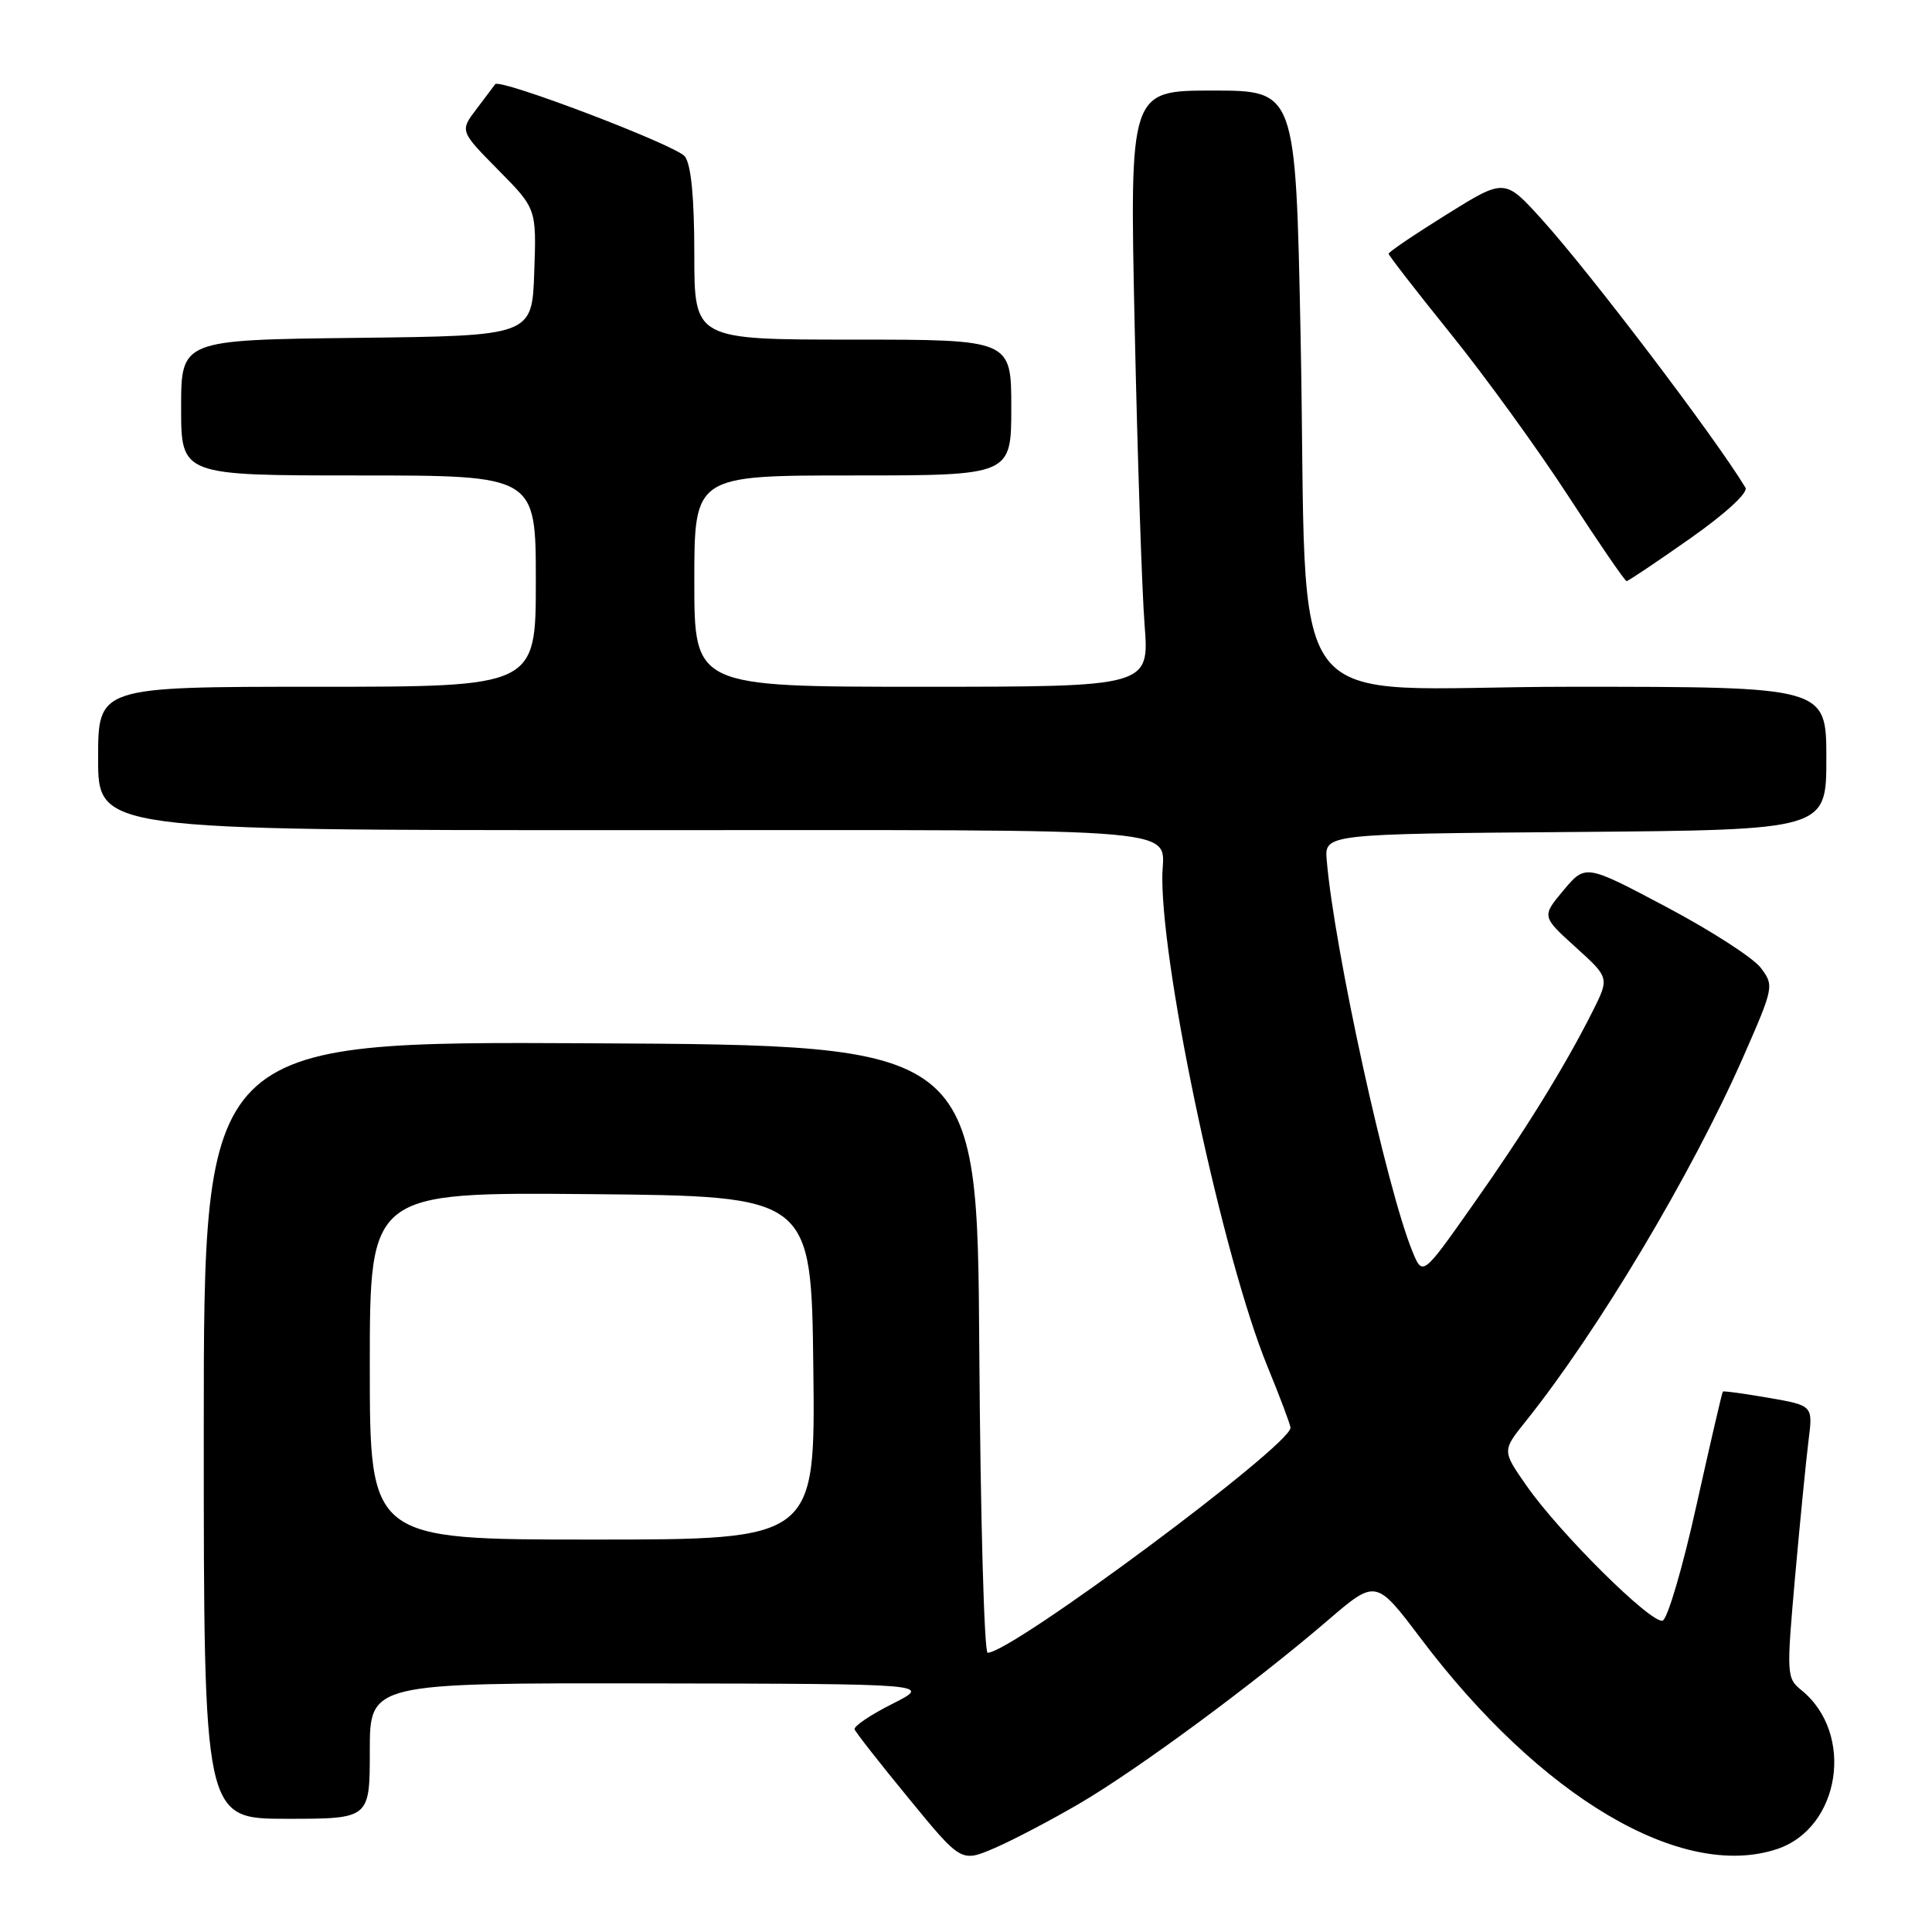 <?xml version="1.0" encoding="UTF-8" standalone="no"?>
<!DOCTYPE svg PUBLIC "-//W3C//DTD SVG 1.1//EN" "http://www.w3.org/Graphics/SVG/1.1/DTD/svg11.dtd" >
<svg xmlns="http://www.w3.org/2000/svg" xmlns:xlink="http://www.w3.org/1999/xlink" version="1.1" viewBox="0 0 256 256">
 <g >
 <path fill="currentColor"
d=" M 143.00 239.00 C 150.70 234.50 166.18 223.09 175.91 214.73 C 182.32 209.23 182.32 209.23 188.28 217.13 C 204.16 238.16 222.81 249.19 235.44 245.02 C 243.86 242.24 245.80 229.70 238.69 223.95 C 236.73 222.37 236.71 221.90 237.86 208.91 C 238.52 201.53 239.32 193.42 239.64 190.87 C 240.23 186.24 240.23 186.24 234.36 185.22 C 231.14 184.66 228.41 184.29 228.29 184.39 C 228.18 184.49 226.61 191.28 224.79 199.46 C 222.98 207.65 220.96 214.52 220.31 214.74 C 218.83 215.22 206.65 203.15 202.27 196.86 C 199.04 192.23 199.04 192.23 202.14 188.36 C 211.68 176.47 224.19 155.51 230.98 140.07 C 235.05 130.79 235.09 130.60 233.31 128.24 C 232.31 126.92 226.68 123.29 220.79 120.17 C 210.09 114.50 210.09 114.50 207.18 117.96 C 204.28 121.43 204.28 121.43 208.77 125.50 C 213.26 129.56 213.26 129.56 211.02 134.03 C 207.32 141.38 202.02 149.95 195.06 159.80 C 188.50 169.11 188.50 169.11 187.15 165.81 C 183.76 157.55 176.80 125.80 175.80 114.00 C 175.50 110.50 175.50 110.50 208.75 110.24 C 242.00 109.97 242.00 109.97 242.00 100.49 C 242.00 91.00 242.00 91.00 208.15 91.00 C 168.83 91.00 173.40 96.96 172.33 44.25 C 171.68 12.00 171.68 12.00 160.68 12.00 C 149.68 12.00 149.68 12.00 150.35 43.25 C 150.72 60.44 151.31 78.21 151.66 82.75 C 152.30 91.00 152.30 91.00 122.15 91.00 C 92.00 91.00 92.00 91.00 92.00 77.00 C 92.00 63.00 92.00 63.00 113.00 63.00 C 134.00 63.00 134.00 63.00 134.00 54.00 C 134.00 45.00 134.00 45.00 113.00 45.00 C 92.00 45.00 92.00 45.00 92.00 33.69 C 92.00 26.19 91.58 21.83 90.75 20.73 C 89.63 19.26 66.19 10.33 65.61 11.16 C 65.48 11.35 64.37 12.82 63.15 14.43 C 60.93 17.36 60.93 17.36 66.01 22.51 C 71.09 27.65 71.09 27.65 70.79 36.08 C 70.50 44.50 70.50 44.50 47.25 44.77 C 24.00 45.04 24.00 45.04 24.00 54.02 C 24.00 63.00 24.00 63.00 47.50 63.00 C 71.00 63.00 71.00 63.00 71.00 77.00 C 71.00 91.00 71.00 91.00 42.00 91.00 C 13.00 91.00 13.00 91.00 13.00 100.50 C 13.00 110.00 13.00 110.00 82.89 110.00 C 160.12 110.00 153.99 109.45 154.01 116.33 C 154.03 129.22 162.13 166.87 167.92 181.00 C 169.61 185.12 170.99 188.80 171.00 189.18 C 171.01 191.53 134.06 219.00 130.87 219.00 C 130.41 219.00 129.91 200.89 129.76 178.75 C 129.50 138.50 129.50 138.50 78.25 138.24 C 27.00 137.98 27.00 137.98 27.00 189.49 C 27.00 241.00 27.00 241.00 38.00 241.00 C 49.00 241.00 49.00 241.00 49.00 232.00 C 49.00 223.00 49.00 223.00 86.25 223.06 C 123.50 223.12 123.50 223.12 118.24 225.77 C 115.34 227.23 113.09 228.75 113.24 229.15 C 113.38 229.55 116.62 233.68 120.43 238.32 C 127.36 246.77 127.36 246.77 131.74 244.90 C 134.14 243.87 139.21 241.21 143.00 239.00 Z  M 223.94 71.36 C 228.69 68.02 231.67 65.27 231.28 64.61 C 227.22 57.90 210.76 36.22 204.29 29.06 C 199.37 23.63 199.37 23.63 191.68 28.42 C 187.46 31.05 184.00 33.39 184.00 33.62 C 184.00 33.85 187.72 38.64 192.26 44.27 C 196.80 49.90 203.80 59.56 207.82 65.75 C 211.84 71.94 215.31 77.00 215.53 77.00 C 215.75 77.00 219.53 74.46 223.94 71.36 Z  M 49.00 180.98 C 49.00 157.97 49.00 157.97 78.25 158.23 C 107.50 158.50 107.50 158.50 107.77 181.25 C 108.04 204.00 108.04 204.00 78.52 204.00 C 49.00 204.00 49.00 204.00 49.00 180.98 Z "/>
</g>
</svg>